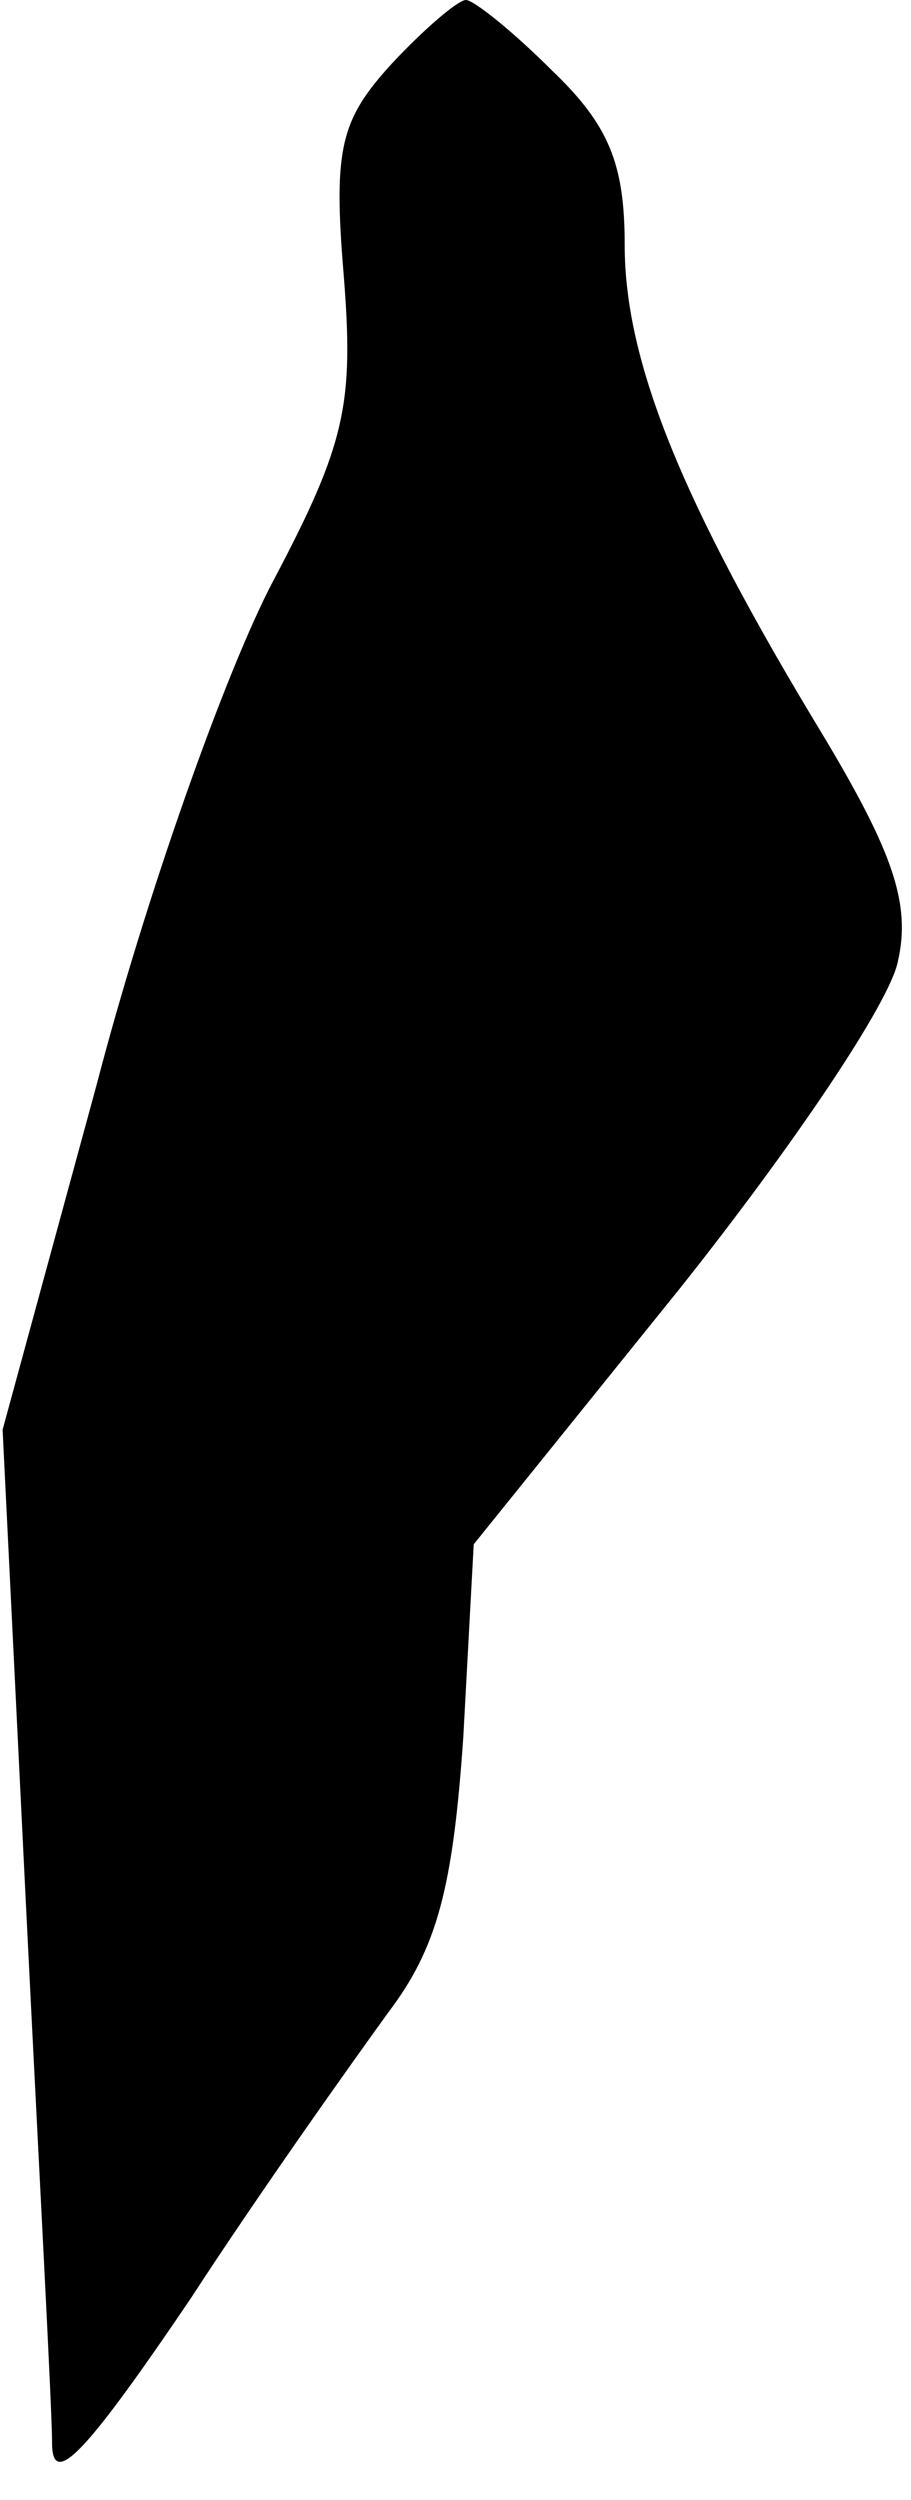 <?xml version="1.0" standalone="no"?>
<!DOCTYPE svg PUBLIC "-//W3C//DTD SVG 20010904//EN"
 "http://www.w3.org/TR/2001/REC-SVG-20010904/DTD/svg10.dtd">
<svg version="1.0" xmlns="http://www.w3.org/2000/svg"
 width="35pt" height="96pt" viewBox="0 0 35 96"
 preserveAspectRatio="xMidYMid meet">
<g transform="translate(0,96) scale(0.1,-0.1)"
fill="#000000" stroke="none">
<path fill="#000000" stroke="none" d="M150 935 c-19 -21 -22 -32 -18 -80 4
-50 1 -65 -27 -118 -18 -34 -49 -121 -68 -194 l-36 -132 9 -183 c5 -101 10
-193 10 -206 0 -18 13 -4 53 55 28 43 63 92 76 110 19 25 25 48 29 106 l4 74
79 98 c43 54 81 110 84 126 5 22 -2 42 -29 87 -54 89 -76 143 -76 188 0 31 -6
46 -28 67 -15 15 -30 27 -33 27 -3 0 -16 -11 -29 -25z"/>
</g>
</svg>
